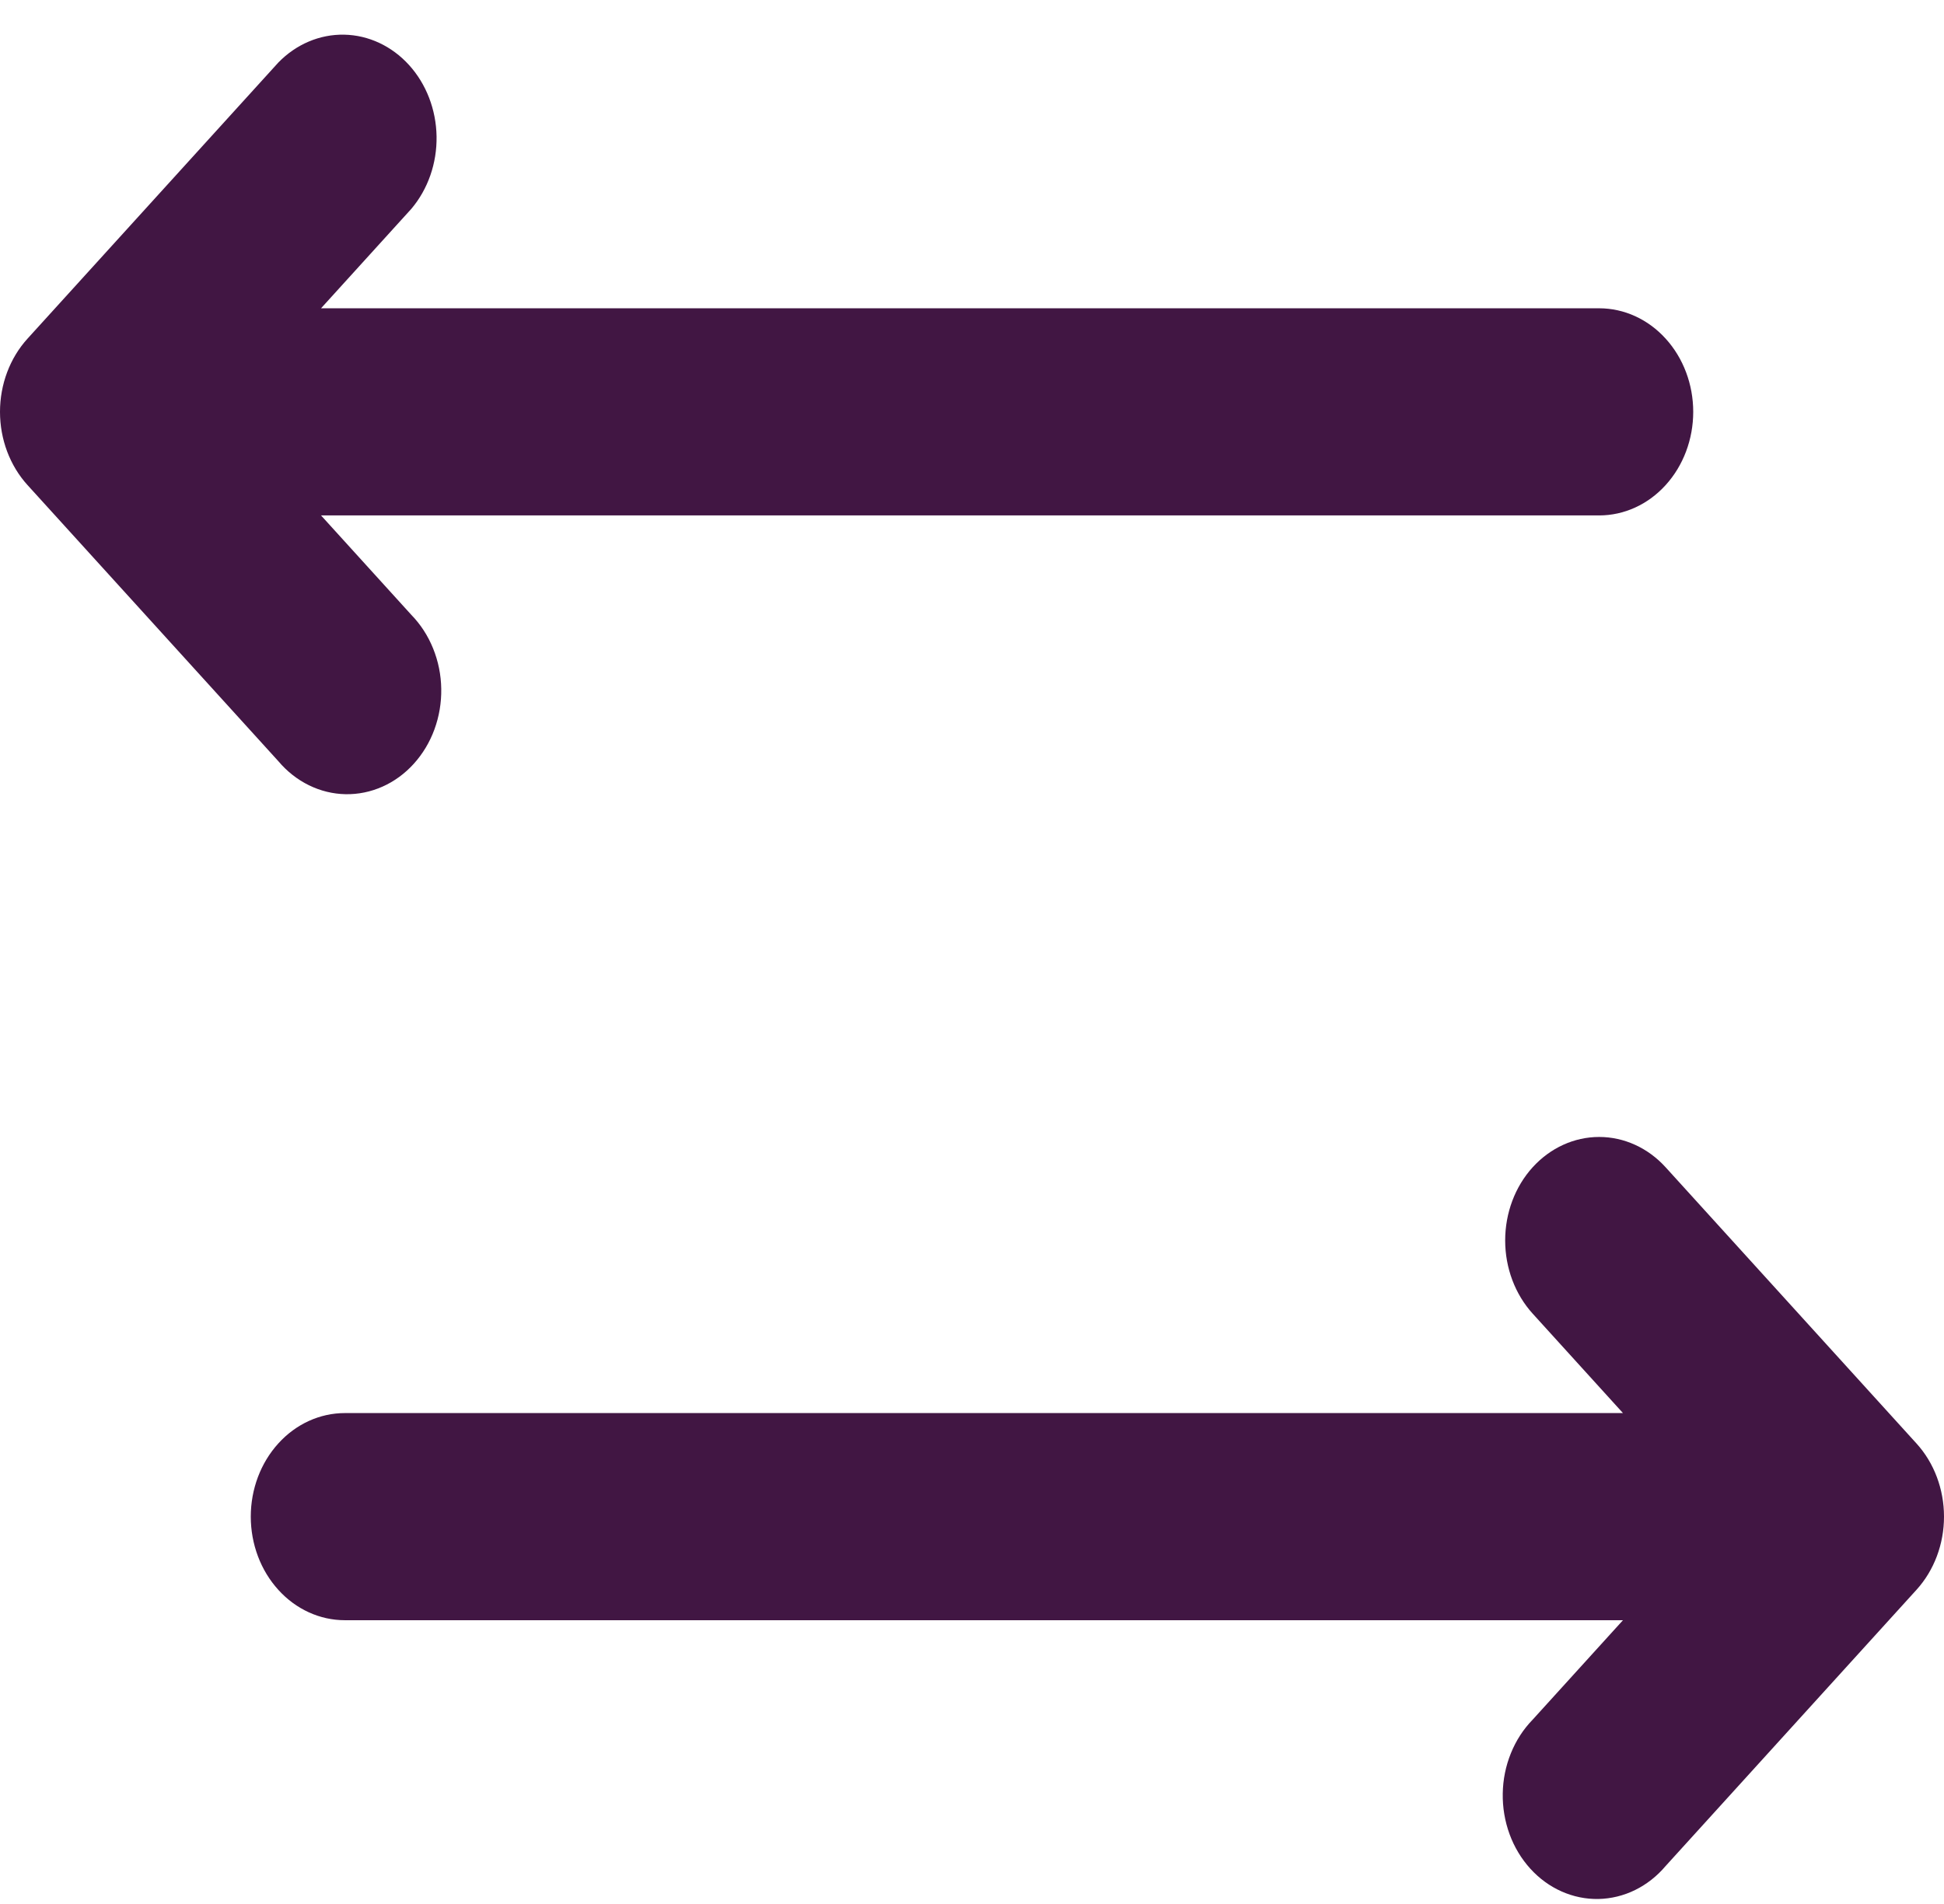 <svg width="49" height="48" viewBox="0 0 49 48" fill="none" xmlns="http://www.w3.org/2000/svg">
<path d="M10.368 5.265C10.787 4.77 11.015 4.116 11.004 3.439C10.993 2.763 10.744 2.117 10.31 1.639C9.875 1.16 9.289 0.886 8.675 0.874C8.061 0.862 7.466 1.114 7.017 1.575L0.693 8.538C0.249 9.027 0 9.691 0 10.383C0 11.075 0.249 11.739 0.693 12.228L7.017 19.191C7.234 19.448 7.495 19.653 7.786 19.796C8.077 19.939 8.391 20.016 8.71 20.022C9.028 20.028 9.344 19.963 9.639 19.832C9.935 19.701 10.203 19.505 10.428 19.257C10.653 19.009 10.831 18.714 10.95 18.389C11.069 18.064 11.128 17.716 11.122 17.365C11.117 17.014 11.047 16.669 10.917 16.348C10.788 16.028 10.601 15.74 10.368 15.501L8.092 12.994H40.308C40.937 12.994 41.54 12.719 41.984 12.229C42.429 11.74 42.679 11.075 42.679 10.383C42.679 9.69 42.429 9.026 41.984 8.537C41.54 8.047 40.937 7.772 40.308 7.772H8.092L10.368 5.265ZM38.632 29.427C38.188 29.916 37.939 30.58 37.939 31.272C37.939 31.964 38.188 32.627 38.632 33.117L40.908 35.624H8.692C8.063 35.624 7.46 35.899 7.016 36.389C6.571 36.878 6.321 37.542 6.321 38.235C6.321 38.927 6.571 39.592 7.016 40.081C7.46 40.571 8.063 40.846 8.692 40.846H40.908L38.632 43.353C38.399 43.592 38.212 43.88 38.083 44.2C37.953 44.52 37.883 44.866 37.878 45.217C37.872 45.567 37.931 45.916 38.05 46.241C38.169 46.566 38.347 46.861 38.572 47.109C38.797 47.357 39.065 47.553 39.361 47.684C39.656 47.815 39.972 47.88 40.291 47.874C40.609 47.867 40.923 47.791 41.214 47.648C41.505 47.505 41.766 47.3 41.983 47.043L48.306 40.08C48.751 39.59 49 38.927 49 38.235C49 37.543 48.751 36.879 48.306 36.39L41.983 29.427C41.539 28.938 40.936 28.663 40.308 28.663C39.679 28.663 39.077 28.938 38.632 29.427Z" fill="#411643"/>
</svg>
